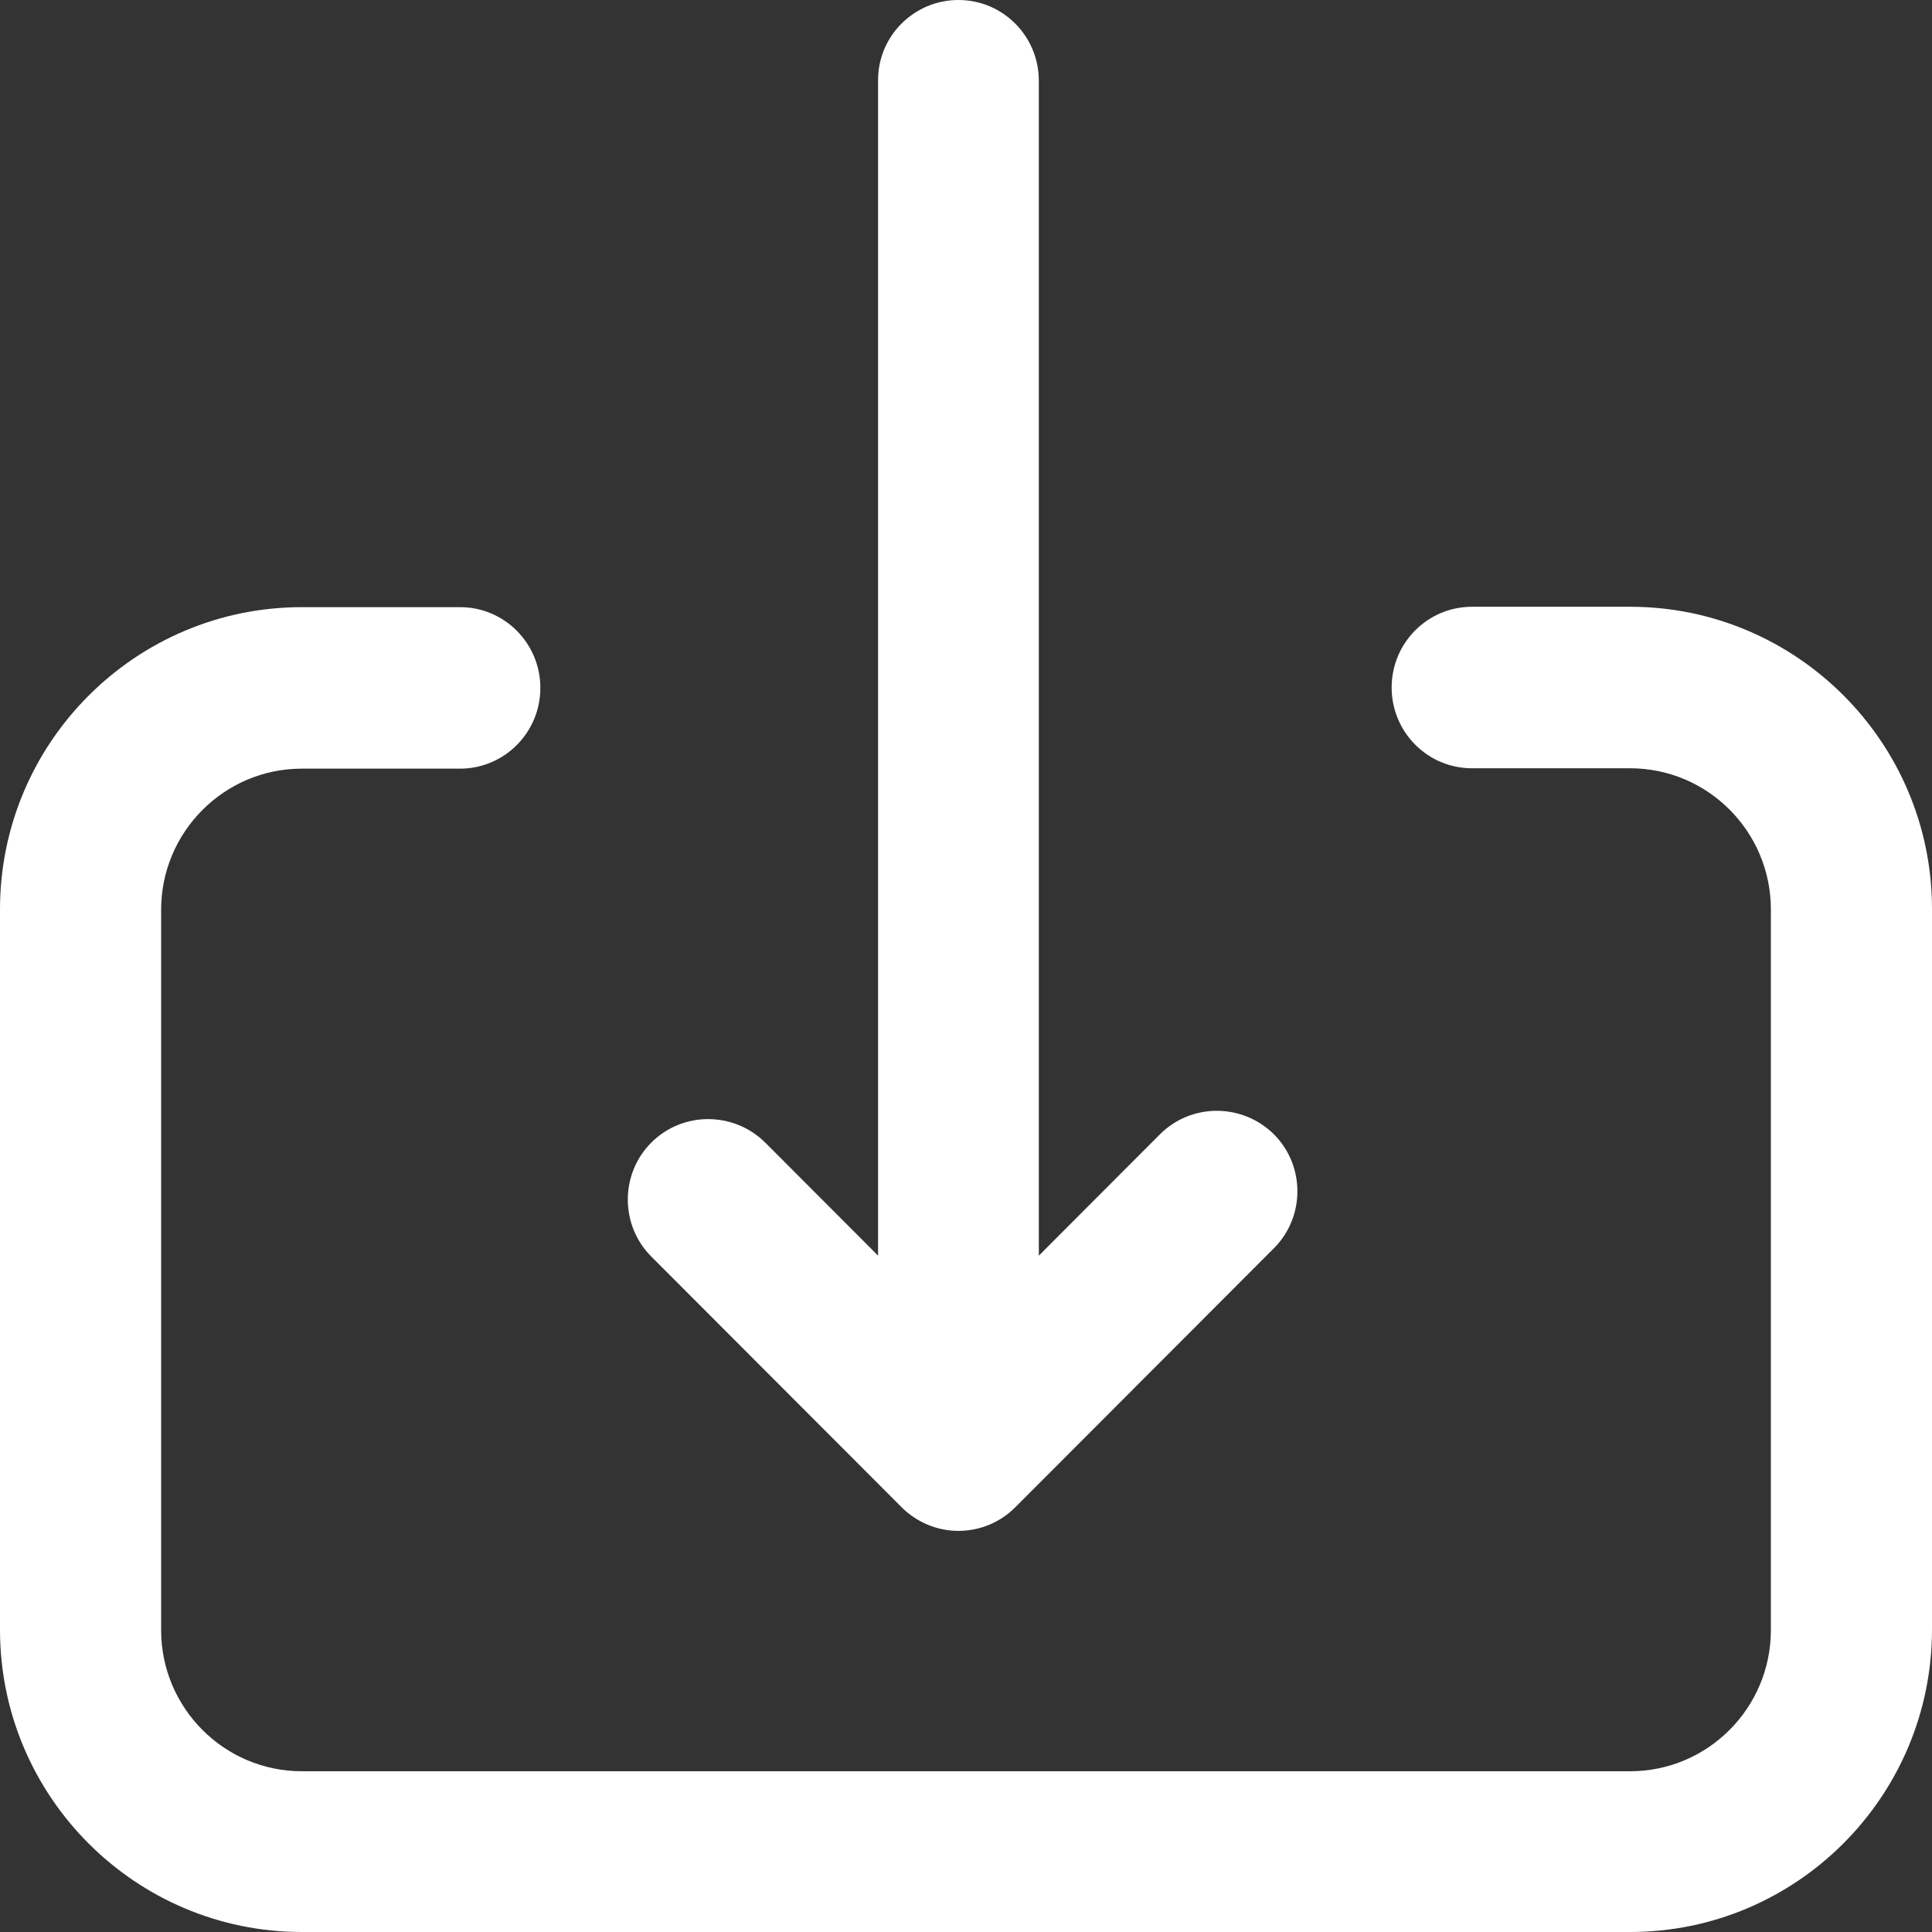 <?xml version="1.0" encoding="utf-8"?>
<!-- Generator: Adobe Illustrator 26.2.1, SVG Export Plug-In . SVG Version: 6.00 Build 0)  -->
<svg version="1.1" id="Layer_1" xmlns="http://www.w3.org/2000/svg" xmlns:xlink="http://www.w3.org/1999/xlink" x="0px" y="0px"
	 viewBox="0 0 512 512" style="enable-background:new 0 0 512 512;" xml:space="preserve">
<rect x="0" y="0" width="512" height="512" fill="#333333" stroke="none"/>
<style type="text/css">
	.st0{fill:#FFFFFF;}
</style>
<g>
	<g>
		<path class="st0" d="M254,390.3c-11.8,0-21.3-9.6-21.3-21.4V21.4C232.6,9.6,242.2,0,254,0c11.8,0,21.3,9.6,21.3,21.4v347.6
			C275.3,380.7,265.7,390.3,254,390.3z"/>
	</g>
	<g>
		<path class="st0" d="M254,405.7c-5.7,0-11.1-2.3-15.1-6.3L172.6,333c-8.3-8.3-8.3-21.9,0-30.2s21.8-8.3,30.2,0l51.2,51.3
			l53.4-53.5c8.3-8.3,21.8-8.3,30.2,0c8.3,8.3,8.3,21.9,0,30.2L269,399.5C265,403.5,259.6,405.7,254,405.7z"/>
	</g>
	<g>
		<path class="st0" d="M432,512H80c-44.1,0-80-35.9-80-80.1V241c0-44.2,35.9-80.1,80-80.1h41.9c11.8,0,21.3,9.6,21.3,21.4
			s-9.5,21.4-21.3,21.4H80c-20.6,0-37.3,16.8-37.3,37.4v190.9c0,20.6,16.7,37.4,37.3,37.4h352c20.6,0,37.3-16.8,37.3-37.4V241
			c0-20.6-16.7-37.4-37.3-37.4h-41.9c-11.8,0-21.3-9.6-21.3-21.4s9.5-21.4,21.3-21.4H432c44.1,0,80,35.9,80,80.1v190.9
			C512,476.1,476.1,512,432,512z"/>
	</g>
</g>
</svg>
